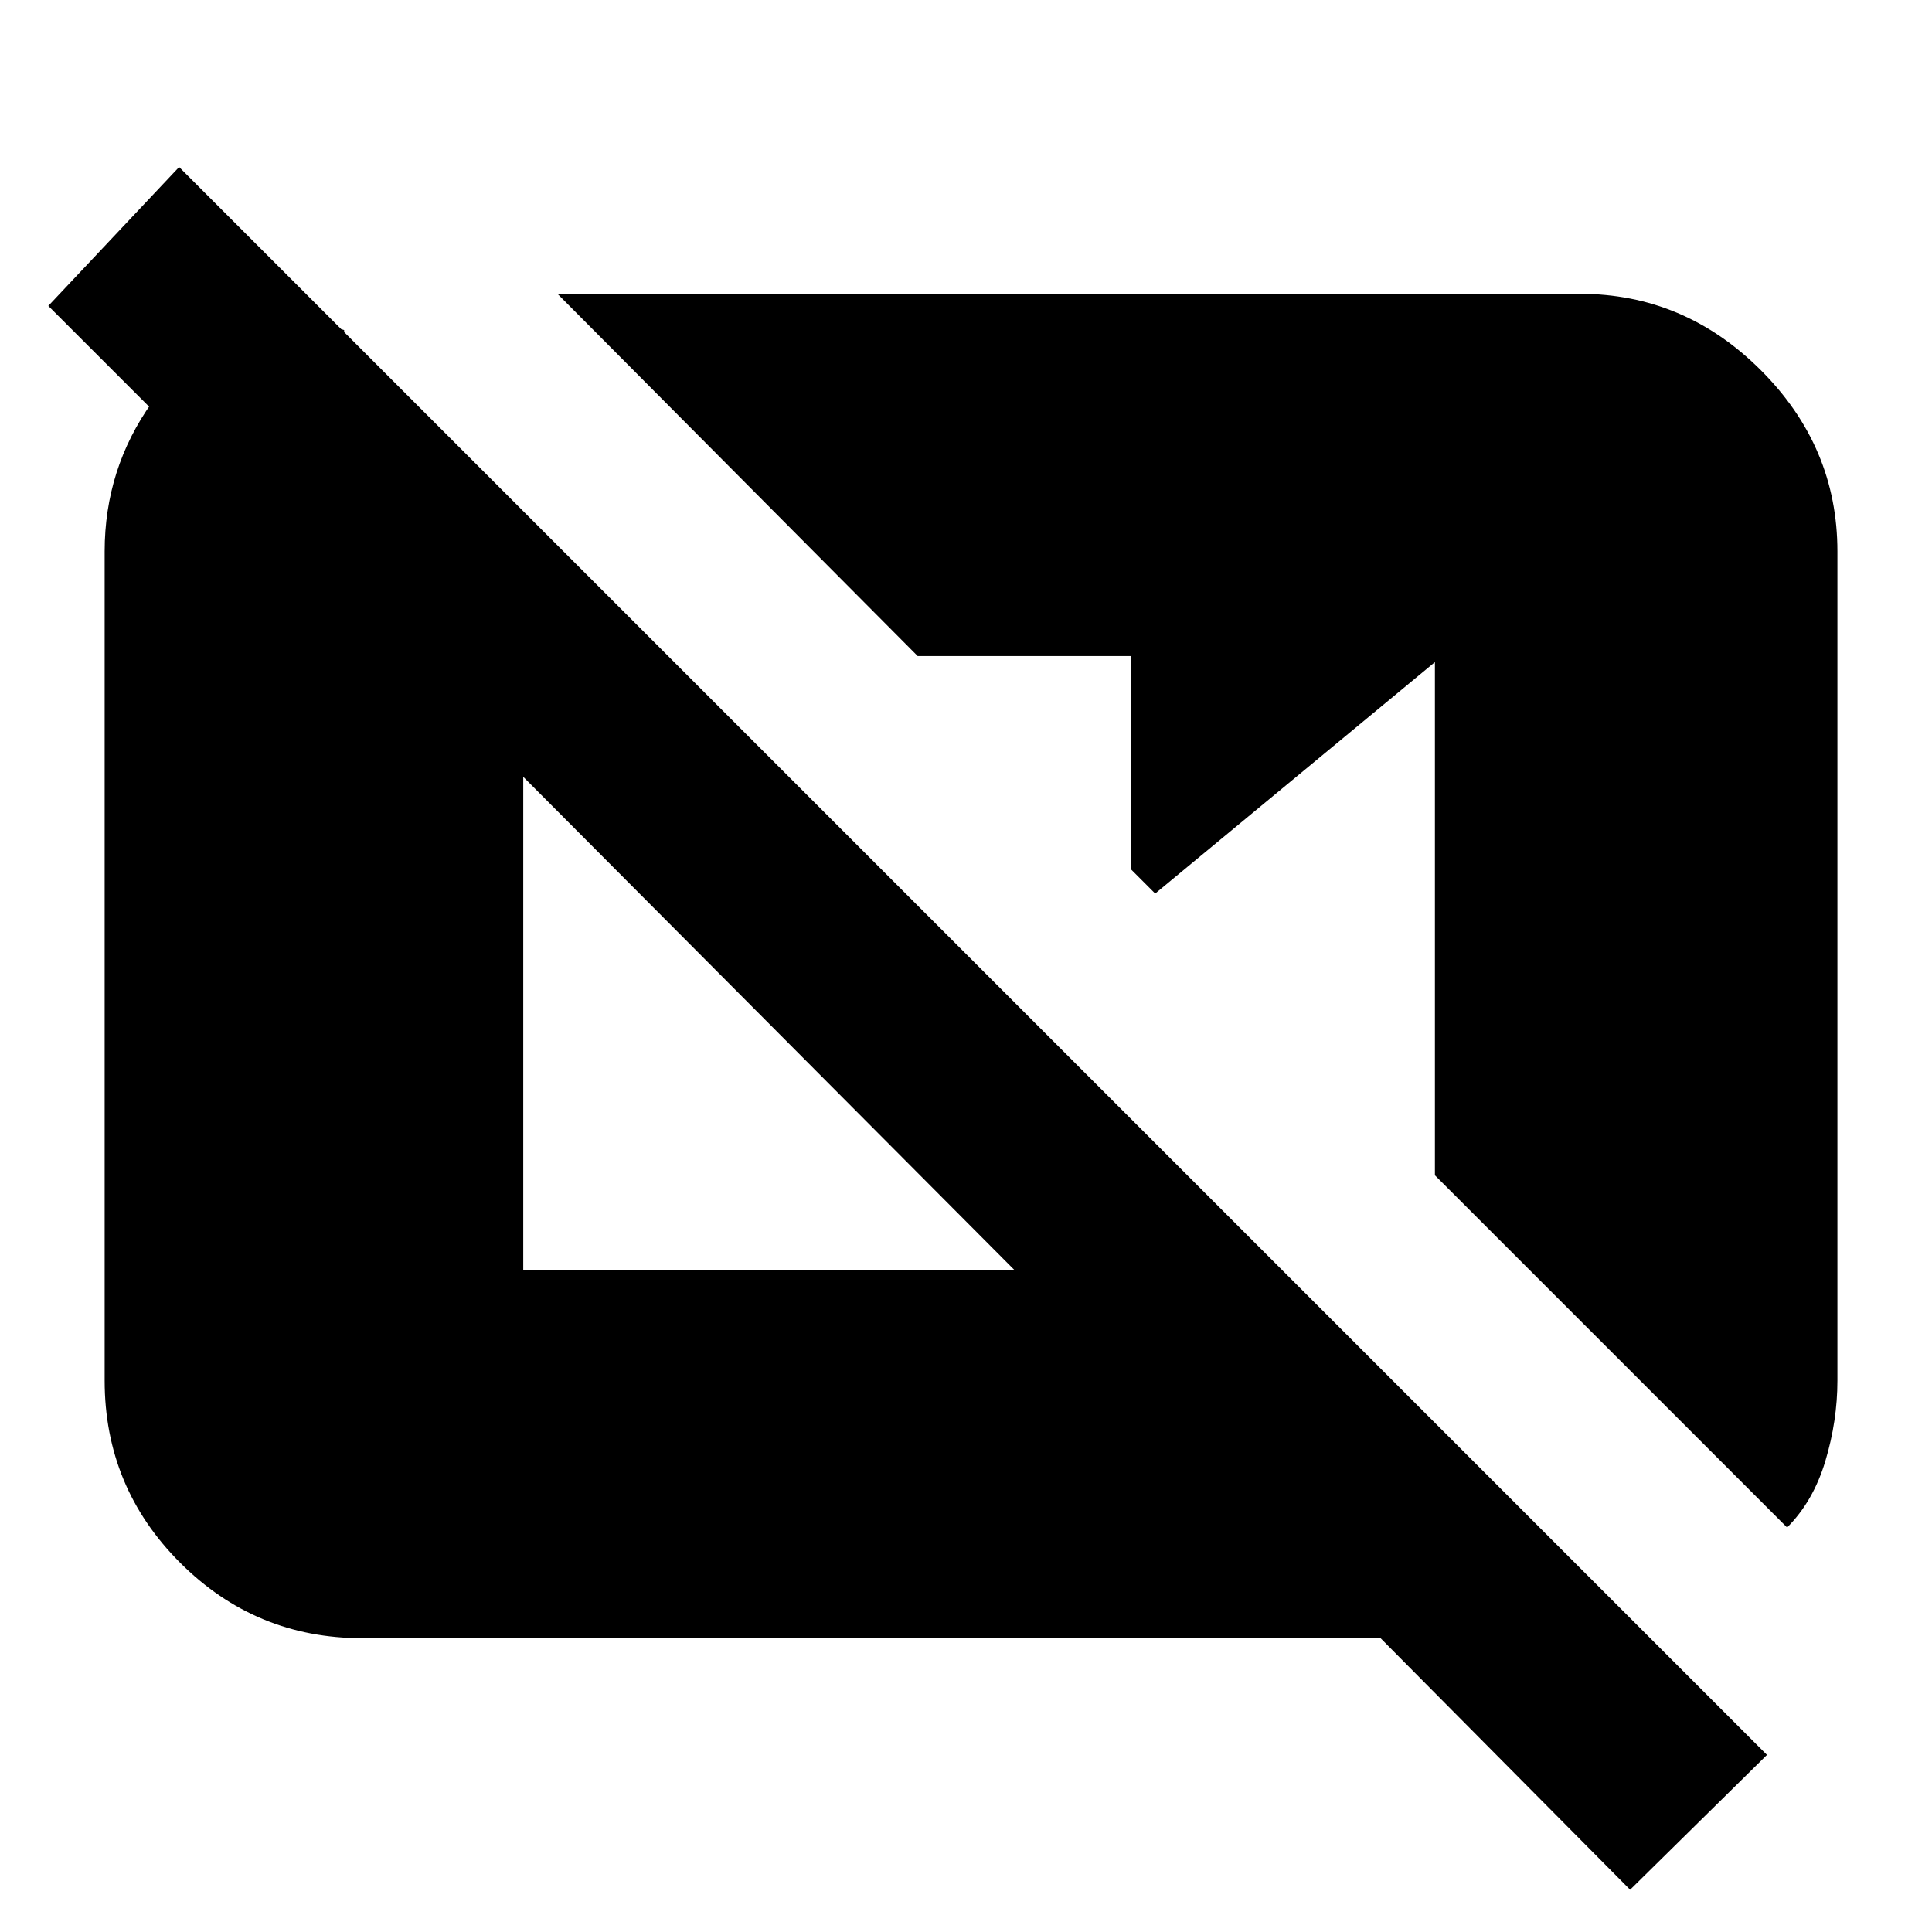 <svg xmlns="http://www.w3.org/2000/svg" height="20" viewBox="0 -960 960 960" width="20"><path d="M810-21 686-146H180q-53 0-90.5-37.5T52-274v-412q0-41 23.5-74t59.5-47l36 11v135L24-808l65-69L878-88l-68 67Zm78-180L713-376v-255L574-516l-12-12v-106H456L277-814h508q52 0 90 38t38 90v412q0 20-6 40t-19 33ZM260-329h244L260-574v245Z"/></svg>